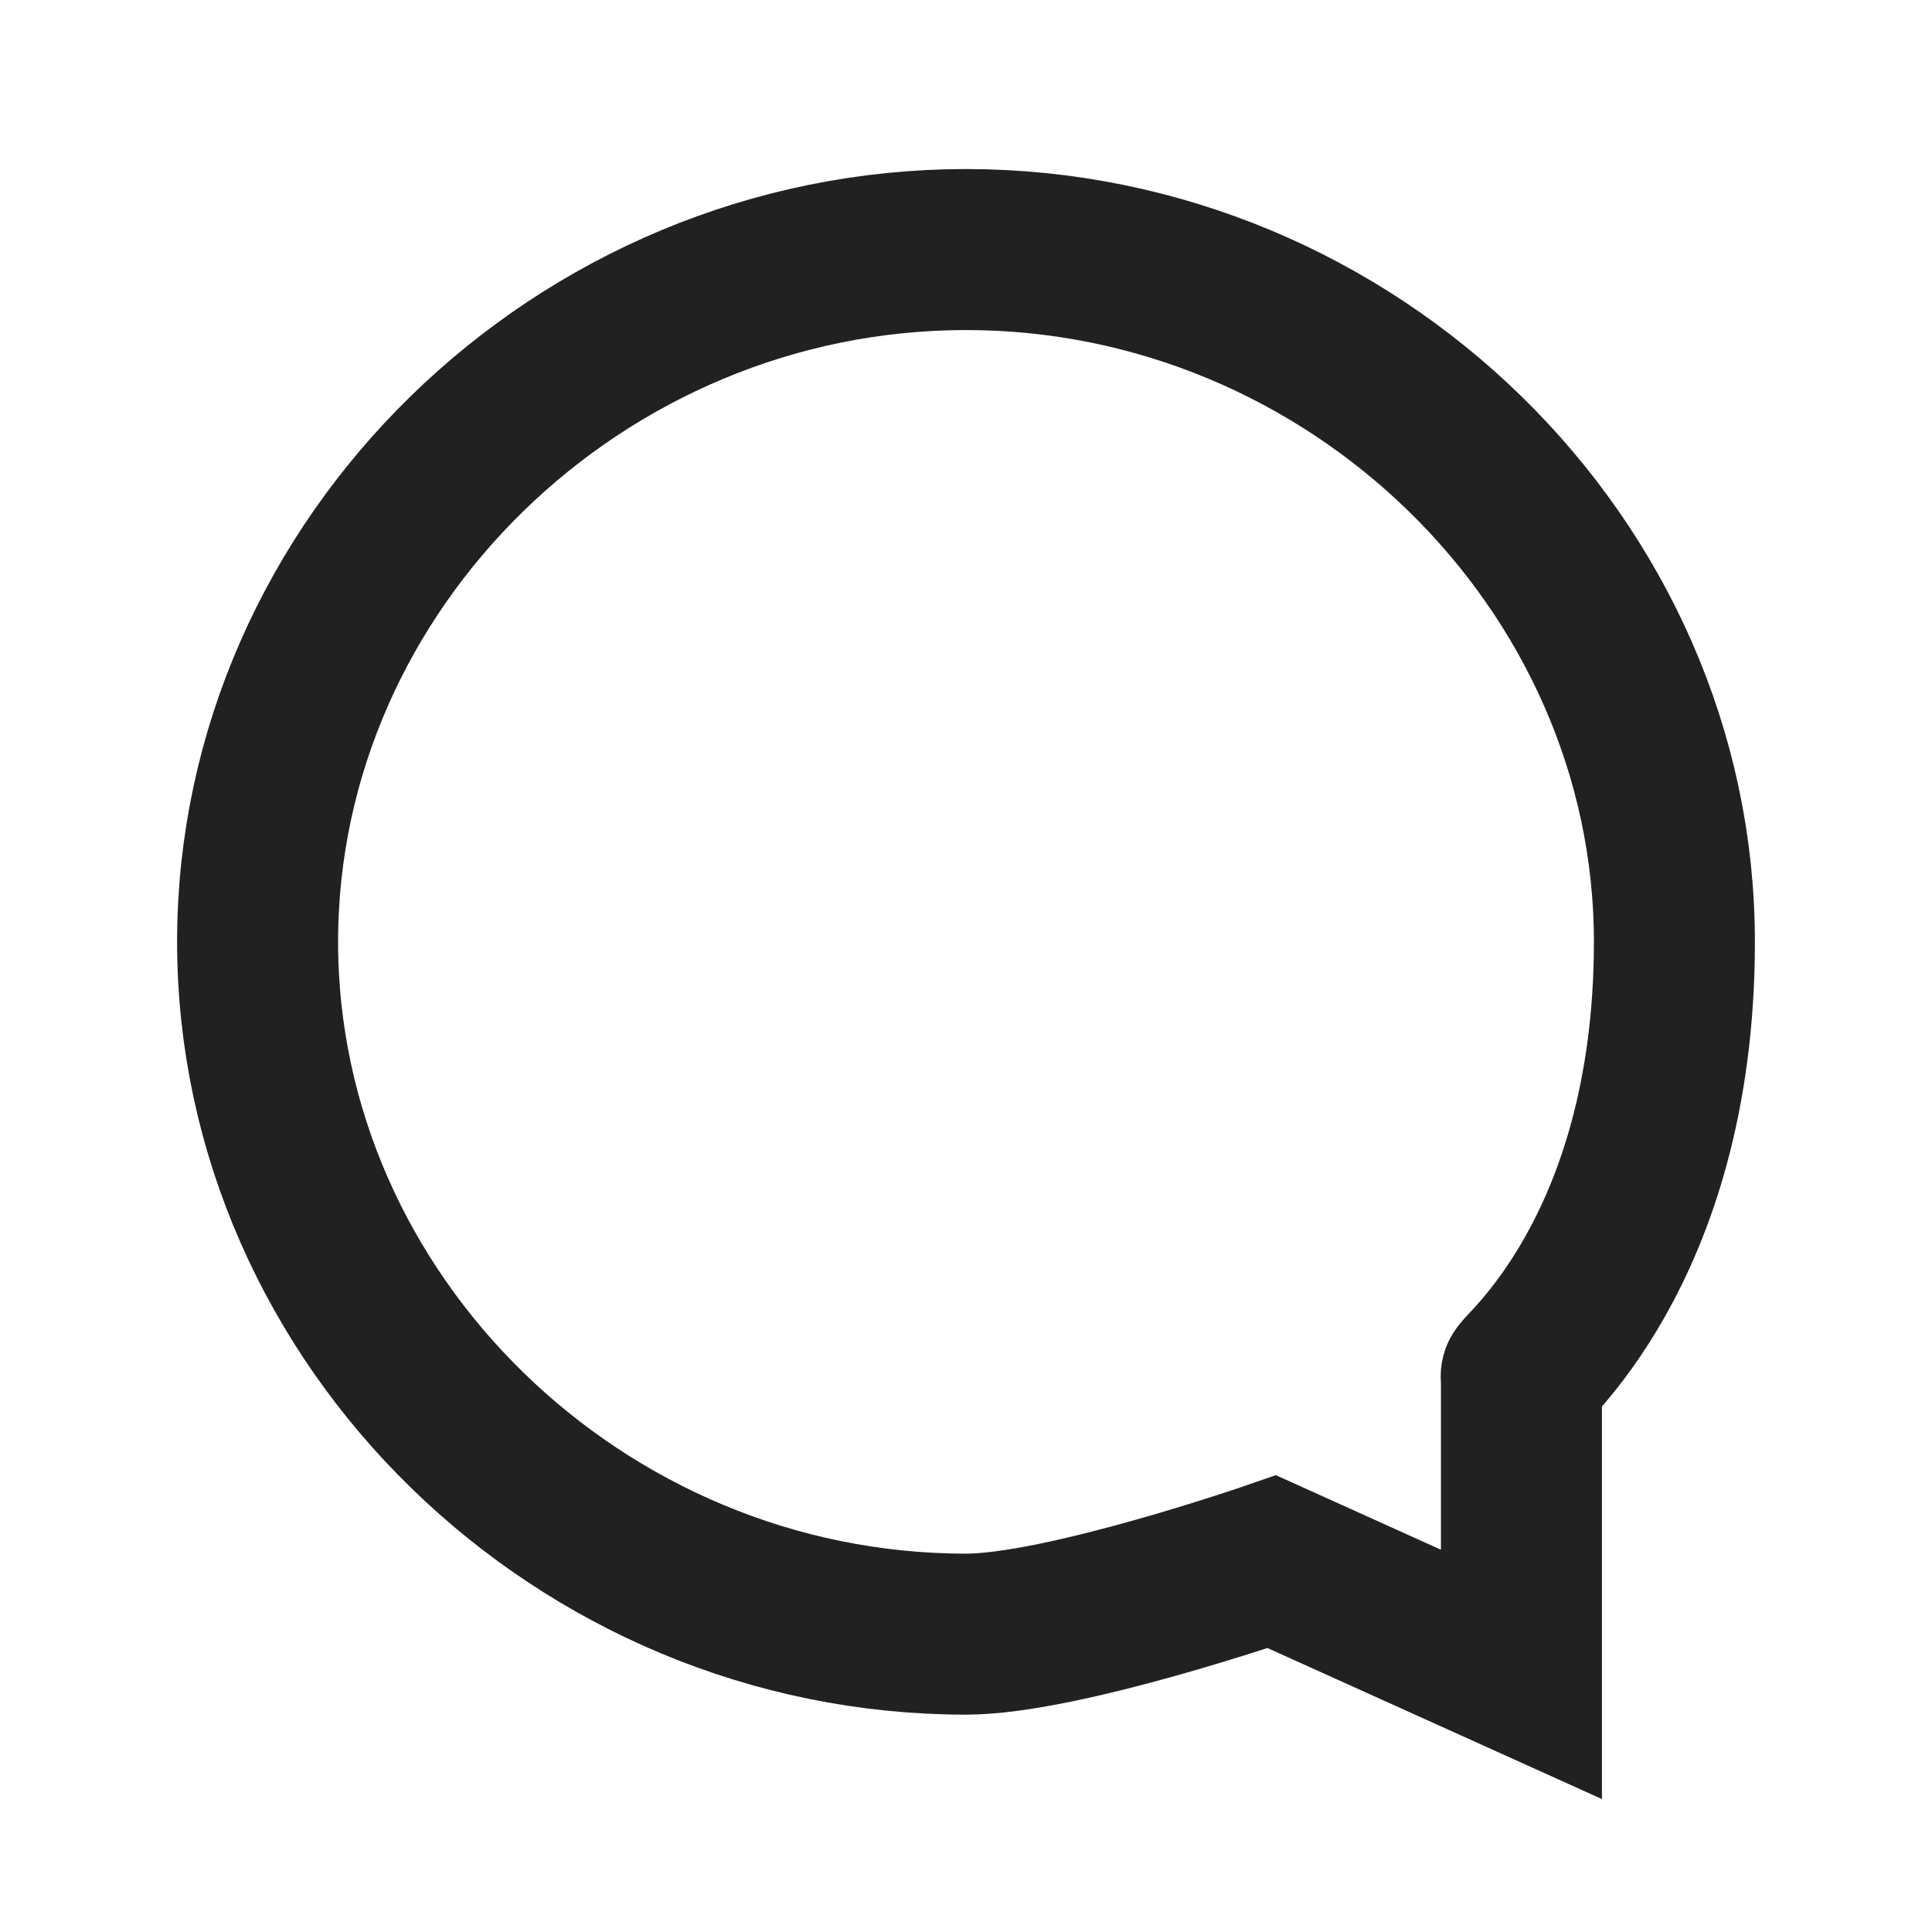 <?xml version="1.0" encoding="utf-8"?>
<!-- Generator: Adobe Illustrator 23.0.6, SVG Export Plug-In . SVG Version: 6.00 Build 0)  -->
<svg version="1.1" id="Livello_1" xmlns="http://www.w3.org/2000/svg" xmlns:xlink="http://www.w3.org/1999/xlink" x="0px" y="0px"
	 viewBox="0 0 24 24" style="enable-background:new 0 0 24 24;" xml:space="preserve">
<style type="text/css">
	.st0{fill:none;stroke:#212121;stroke-width:2;stroke-linecap:round;stroke-miterlimit:10;}
</style>
<path class="st0" d="M20.8,11.7c0-4.7-4-8.6-8.8-8.6S3.2,7,3.2,11.7s4,8.6,8.8,8.6c1.2,0,3.8-0.9,3.8-0.9l3.1,1.4v-3.7
	C18.8,17.1,20.8,15.6,20.8,11.7z"/>
</svg>
